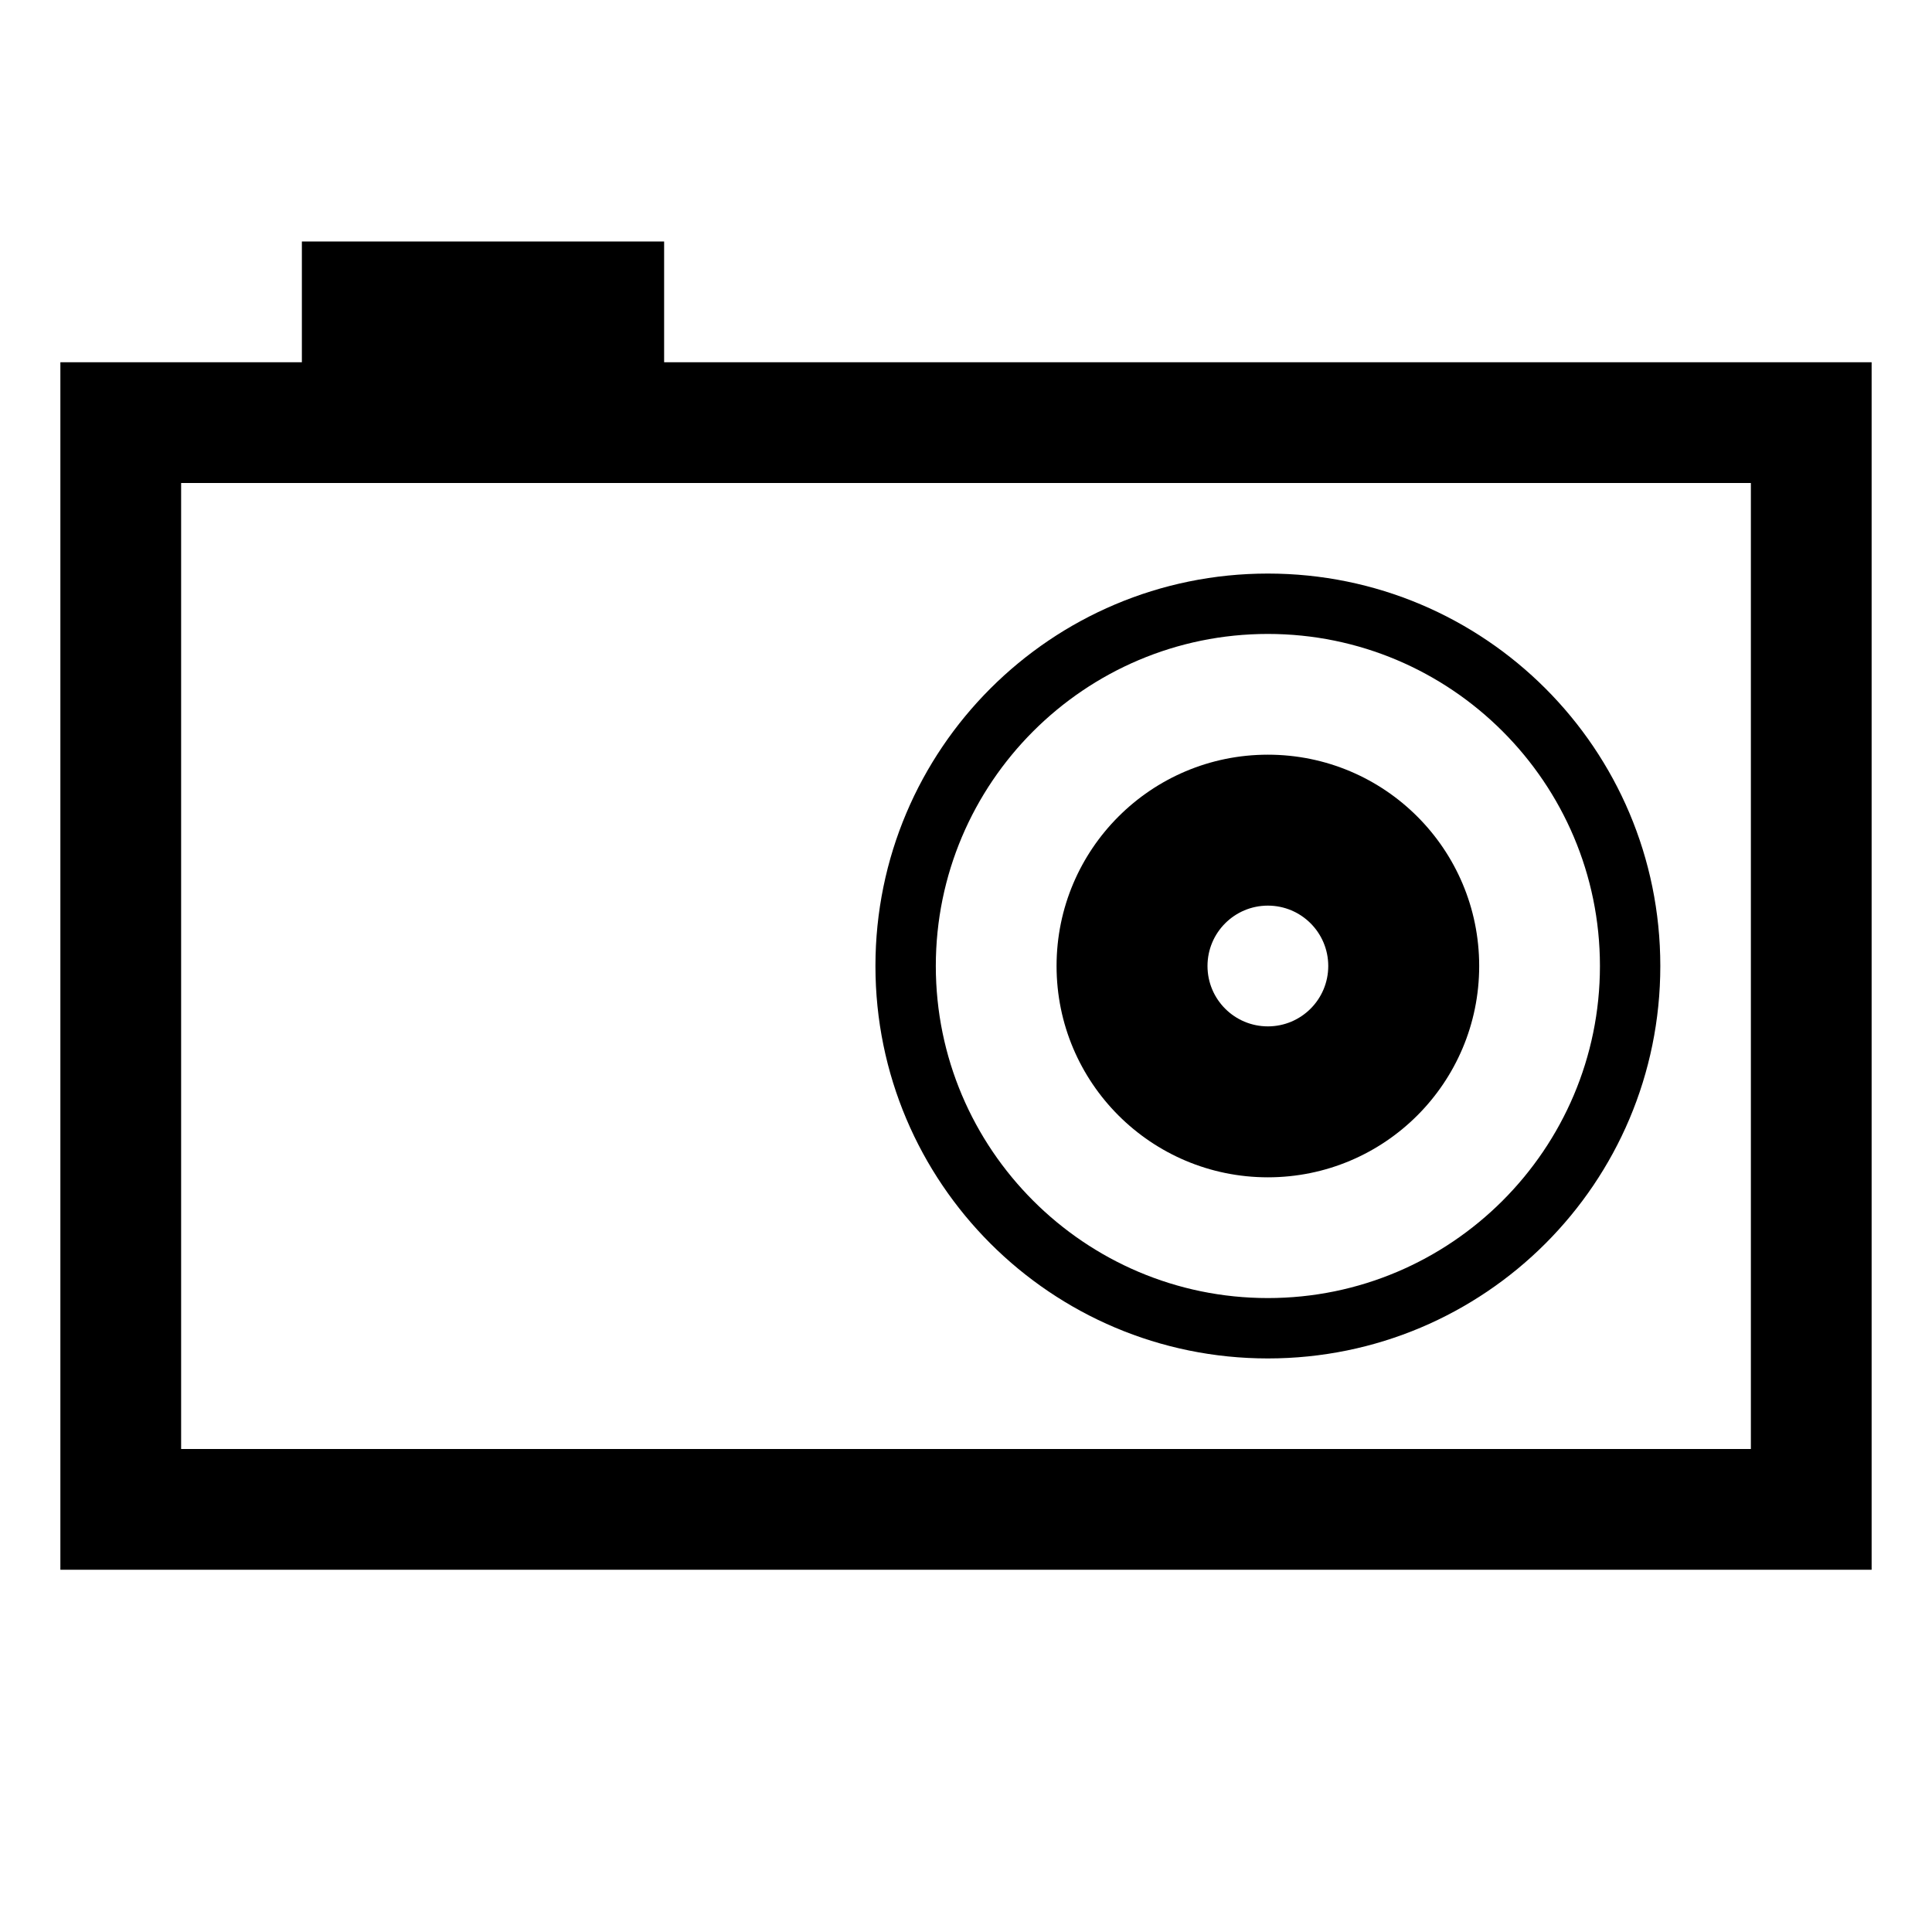 <?xml version="1.0" encoding="utf-8"?>
<!-- Generator: Adobe Illustrator 17.1.0, SVG Export Plug-In . SVG Version: 6.00 Build 0)  -->
<!DOCTYPE svg PUBLIC "-//W3C//DTD SVG 1.1//EN" "http://www.w3.org/Graphics/SVG/1.1/DTD/svg11.dtd">
<svg version="1.1" id="Layer_1" xmlns="http://www.w3.org/2000/svg" xmlns:xlink="http://www.w3.org/1999/xlink" x="0px" y="0px"
	 width="32px" height="32px" viewBox="0 0 32 32" enable-background="new 0 0 32 32" xml:space="preserve">
<g>
	<path d="M11,6V4H5v2H1v20h30V6H11z M29,24H3V8h26V24z"/>
	<path d="M21,22.5c3.592,0,6.5-2.908,6.5-6.5S24.592,9.5,21,9.5c-3.587,0-6.5,2.908-6.5,6.5S17.413,22.5,21,22.5z M21,10.5
		c3.033,0,5.5,2.467,5.5,5.5s-2.467,5.5-5.5,5.5c-3.033,0-5.5-2.467-5.5-5.5S17.967,10.5,21,10.5z"/>
	<path d="M21,19.5c1.934,0,3.5-1.566,3.5-3.5s-1.566-3.5-3.5-3.5c-1.932,0-3.5,1.566-3.5,3.5S19.068,19.5,21,19.5z M21,15
		c0.552,0,1,0.447,1,1s-0.448,1-1,1c-0.552,0-1-0.447-1-1S20.448,15,21,15z"/>
</g>
</svg>
